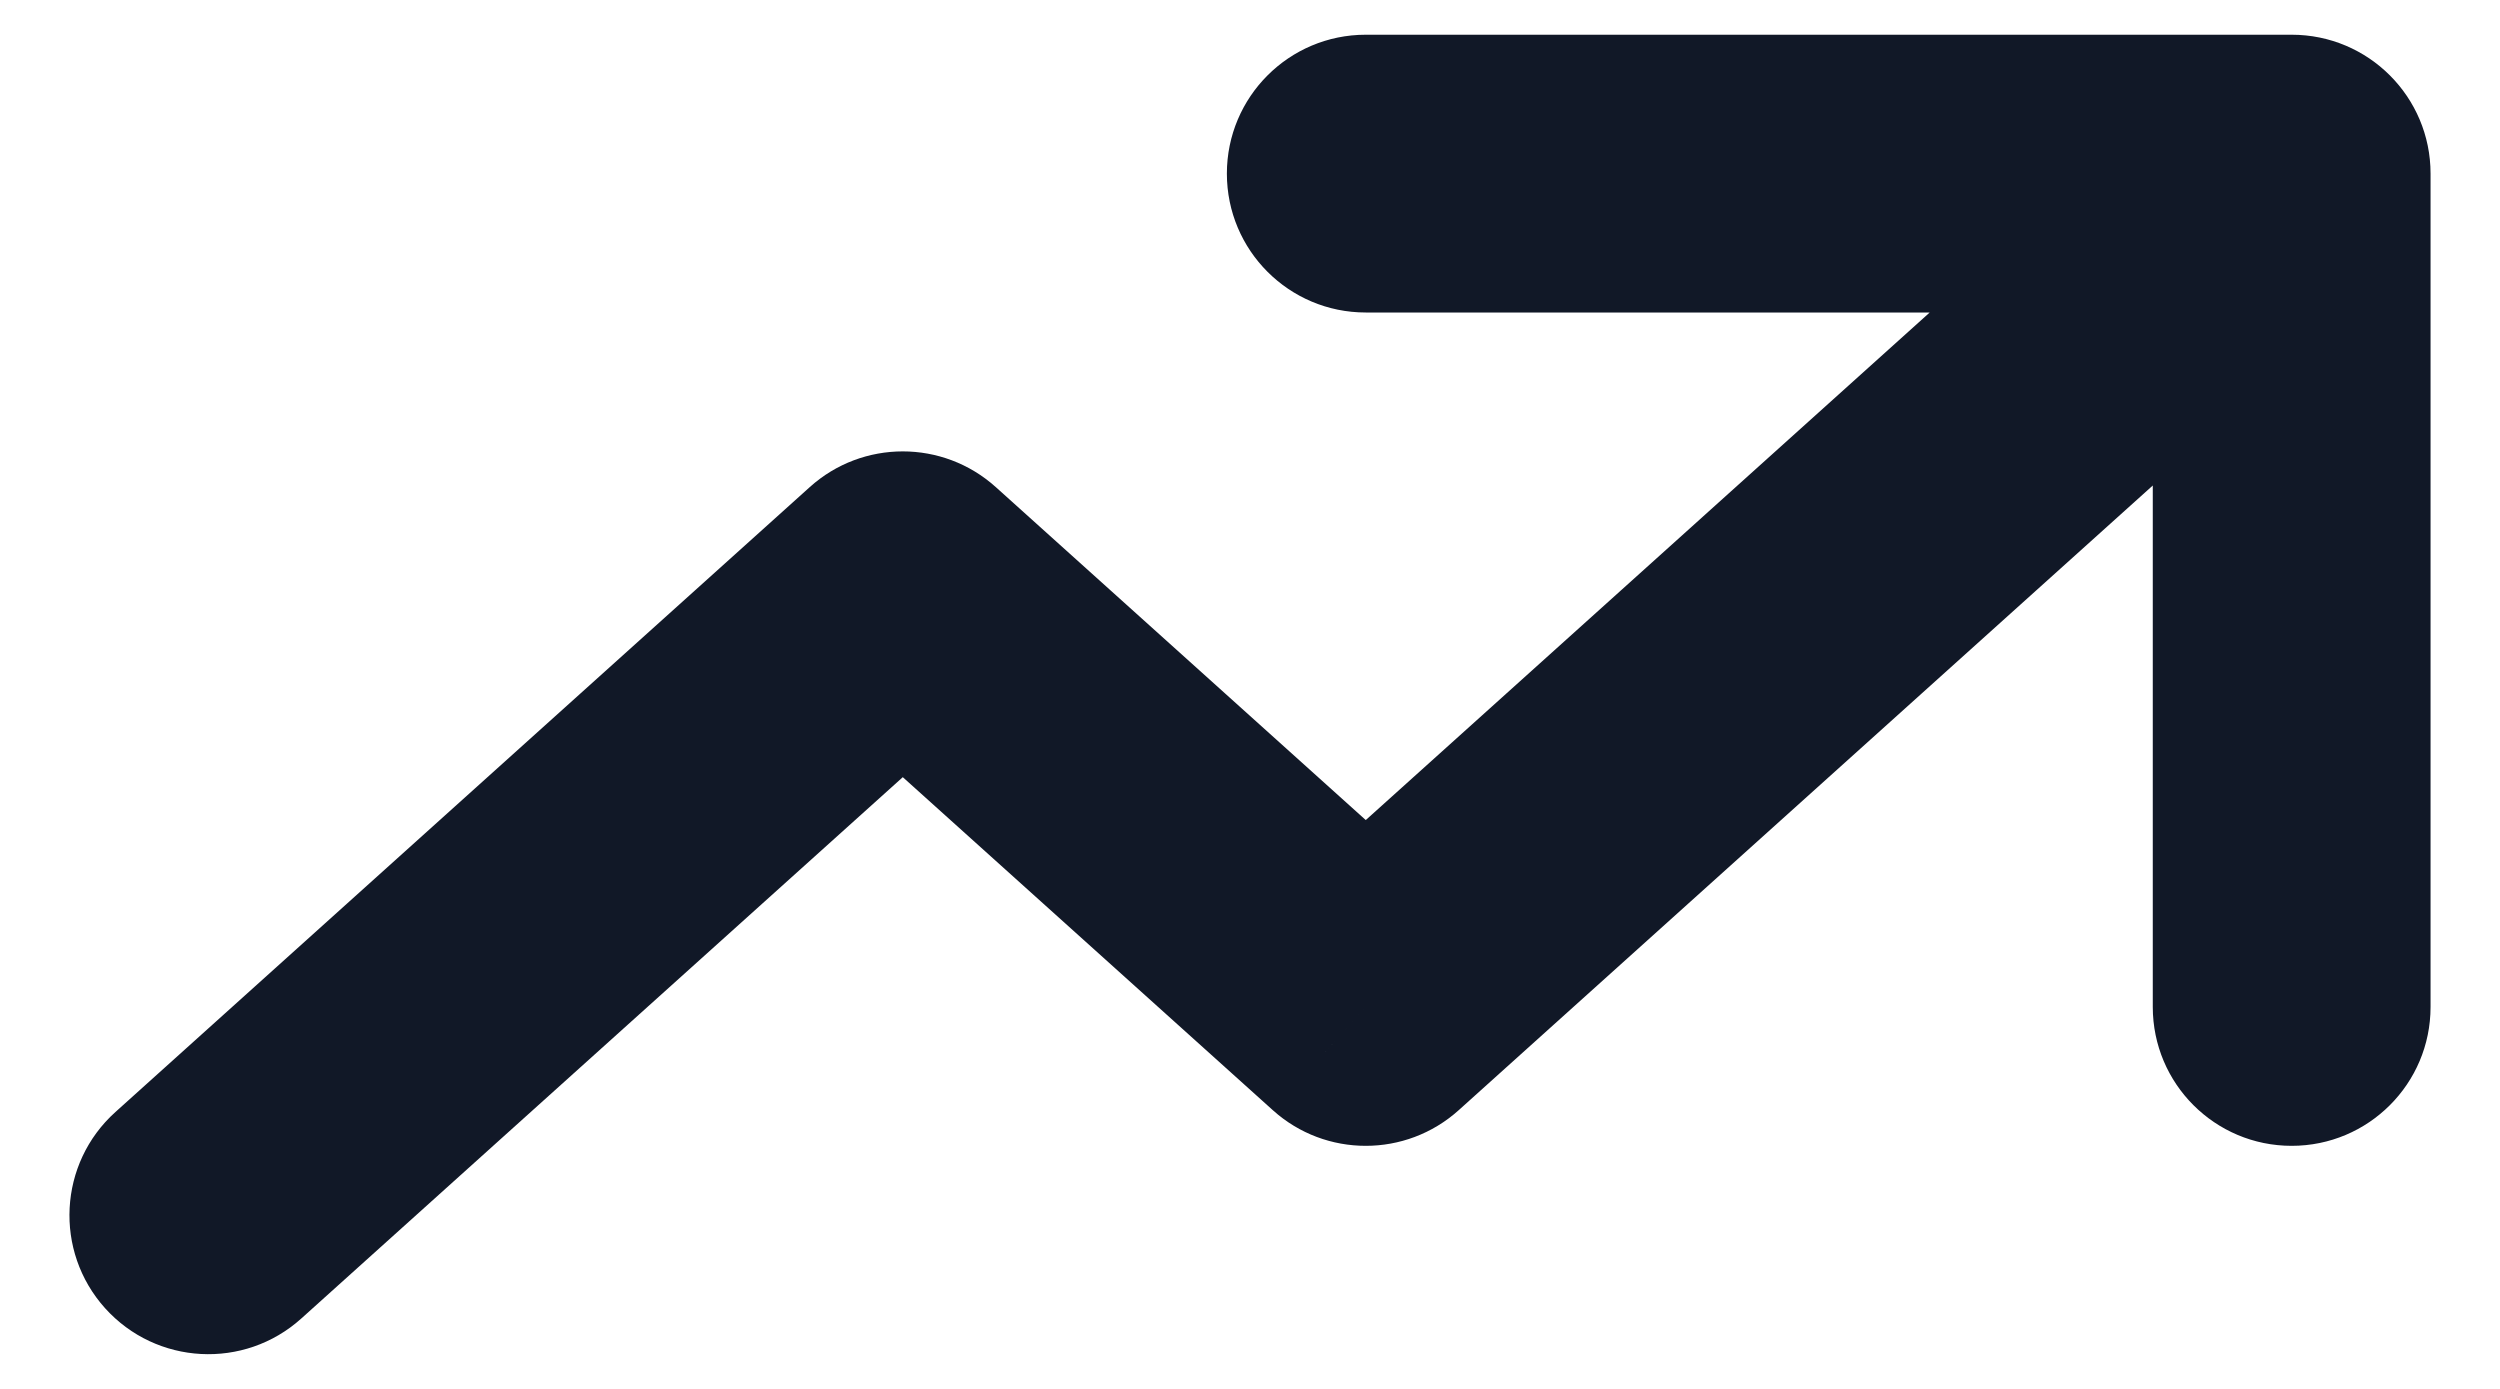 <svg width="36" height="20" viewBox="0 0 36 20" fill="none" xmlns="http://www.w3.org/2000/svg" xmlns:xlink="http://www.w3.org/1999/xlink">
<path d="M19.667,0.5C18.562,0.5 17.667,1.395 17.667,2.5C17.667,3.605 18.562,4.5 19.667,4.5L19.667,0.5ZM33,2.5L35,2.5C35,1.395 34.105,0.5 33,0.5L33,2.5ZM31,14.5C31,15.605 31.895,16.5 33,16.5C34.105,16.5 35,15.605 35,14.5L31,14.5ZM1.662,16.013C0.841,16.752 0.775,18.017 1.513,18.838C2.252,19.659 3.517,19.726 4.338,18.987L1.662,16.013ZM13,8.5L14.338,7.013C13.577,6.329 12.423,6.329 11.662,7.013L13,8.5ZM19.667,14.5L18.329,15.987C19.089,16.671 20.244,16.671 21.005,15.987L19.667,14.5ZM19.667,4.5L33,4.5L33,0.5L19.667,0.5L19.667,4.5ZM31,2.5L31,14.5L35,14.5L35,2.5L31,2.5ZM4.338,18.987L14.338,9.987L11.662,7.013L1.662,16.013L4.338,18.987ZM11.662,9.987L18.329,15.987L21.005,13.013L14.338,7.013L11.662,9.987ZM21.005,15.987L34.338,3.987L31.662,1.013L18.329,13.013L21.005,15.987Z" fill="#111827"/>
</svg>
